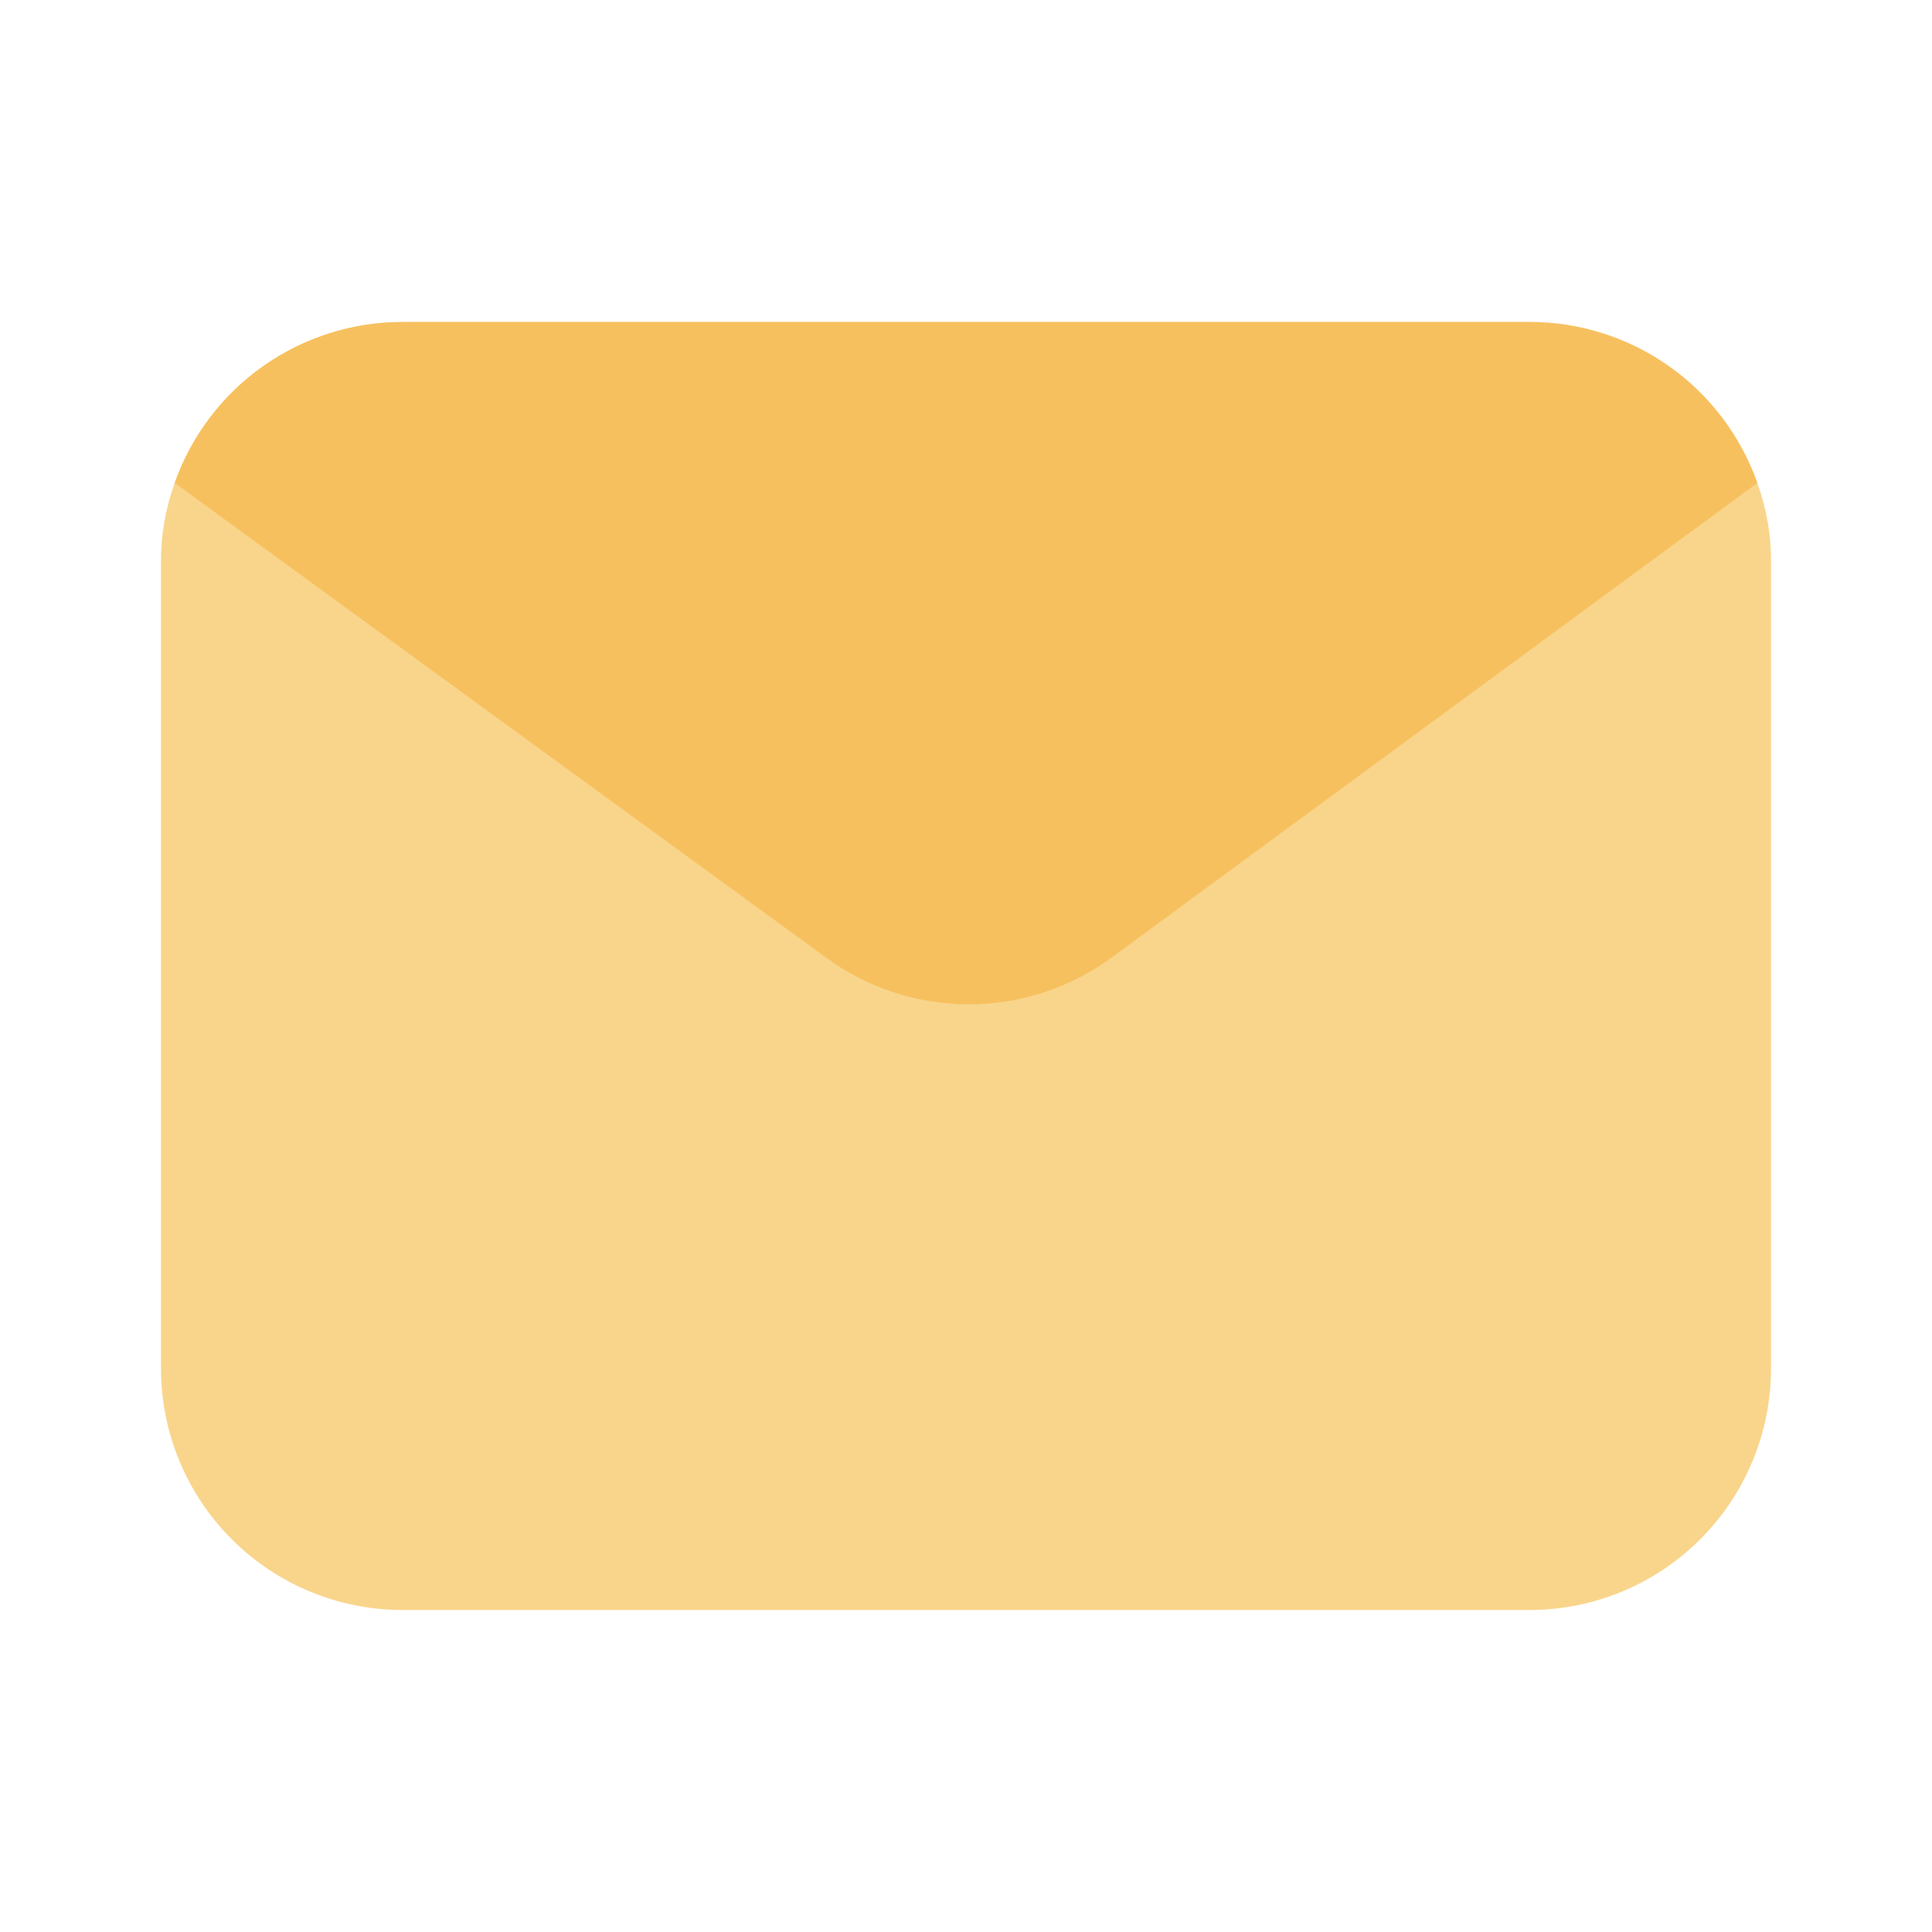 <svg width="24" height="24" viewBox="0 0 24 24" fill="none" xmlns="http://www.w3.org/2000/svg">
<path d="M22 7V17C22 17.796 21.684 18.559 21.121 19.121C20.559 19.684 19.796 20 19 20H5C4.204 20 3.441 19.684 2.879 19.121C2.316 18.559 2 17.796 2 17V7C1.996 6.659 2.054 6.32 2.17 6C2.377 5.415 2.76 4.908 3.267 4.55C3.774 4.192 4.379 4 5 4H19C19.621 4 20.226 4.192 20.733 4.55C21.24 4.908 21.623 5.415 21.83 6C21.946 6.32 22.004 6.659 22 7Z" fill="#F9D58B"/>
<path d="M21.83 6L13.83 11.88C13.312 12.267 12.682 12.476 12.035 12.476C11.388 12.476 10.758 12.267 10.24 11.88L2.17 6C2.377 5.415 2.76 4.908 3.267 4.55C3.774 4.192 4.379 4 5 4H19C19.621 4 20.226 4.192 20.733 4.55C21.24 4.908 21.623 5.415 21.83 6Z" fill="#F7C05F"/>
</svg>
